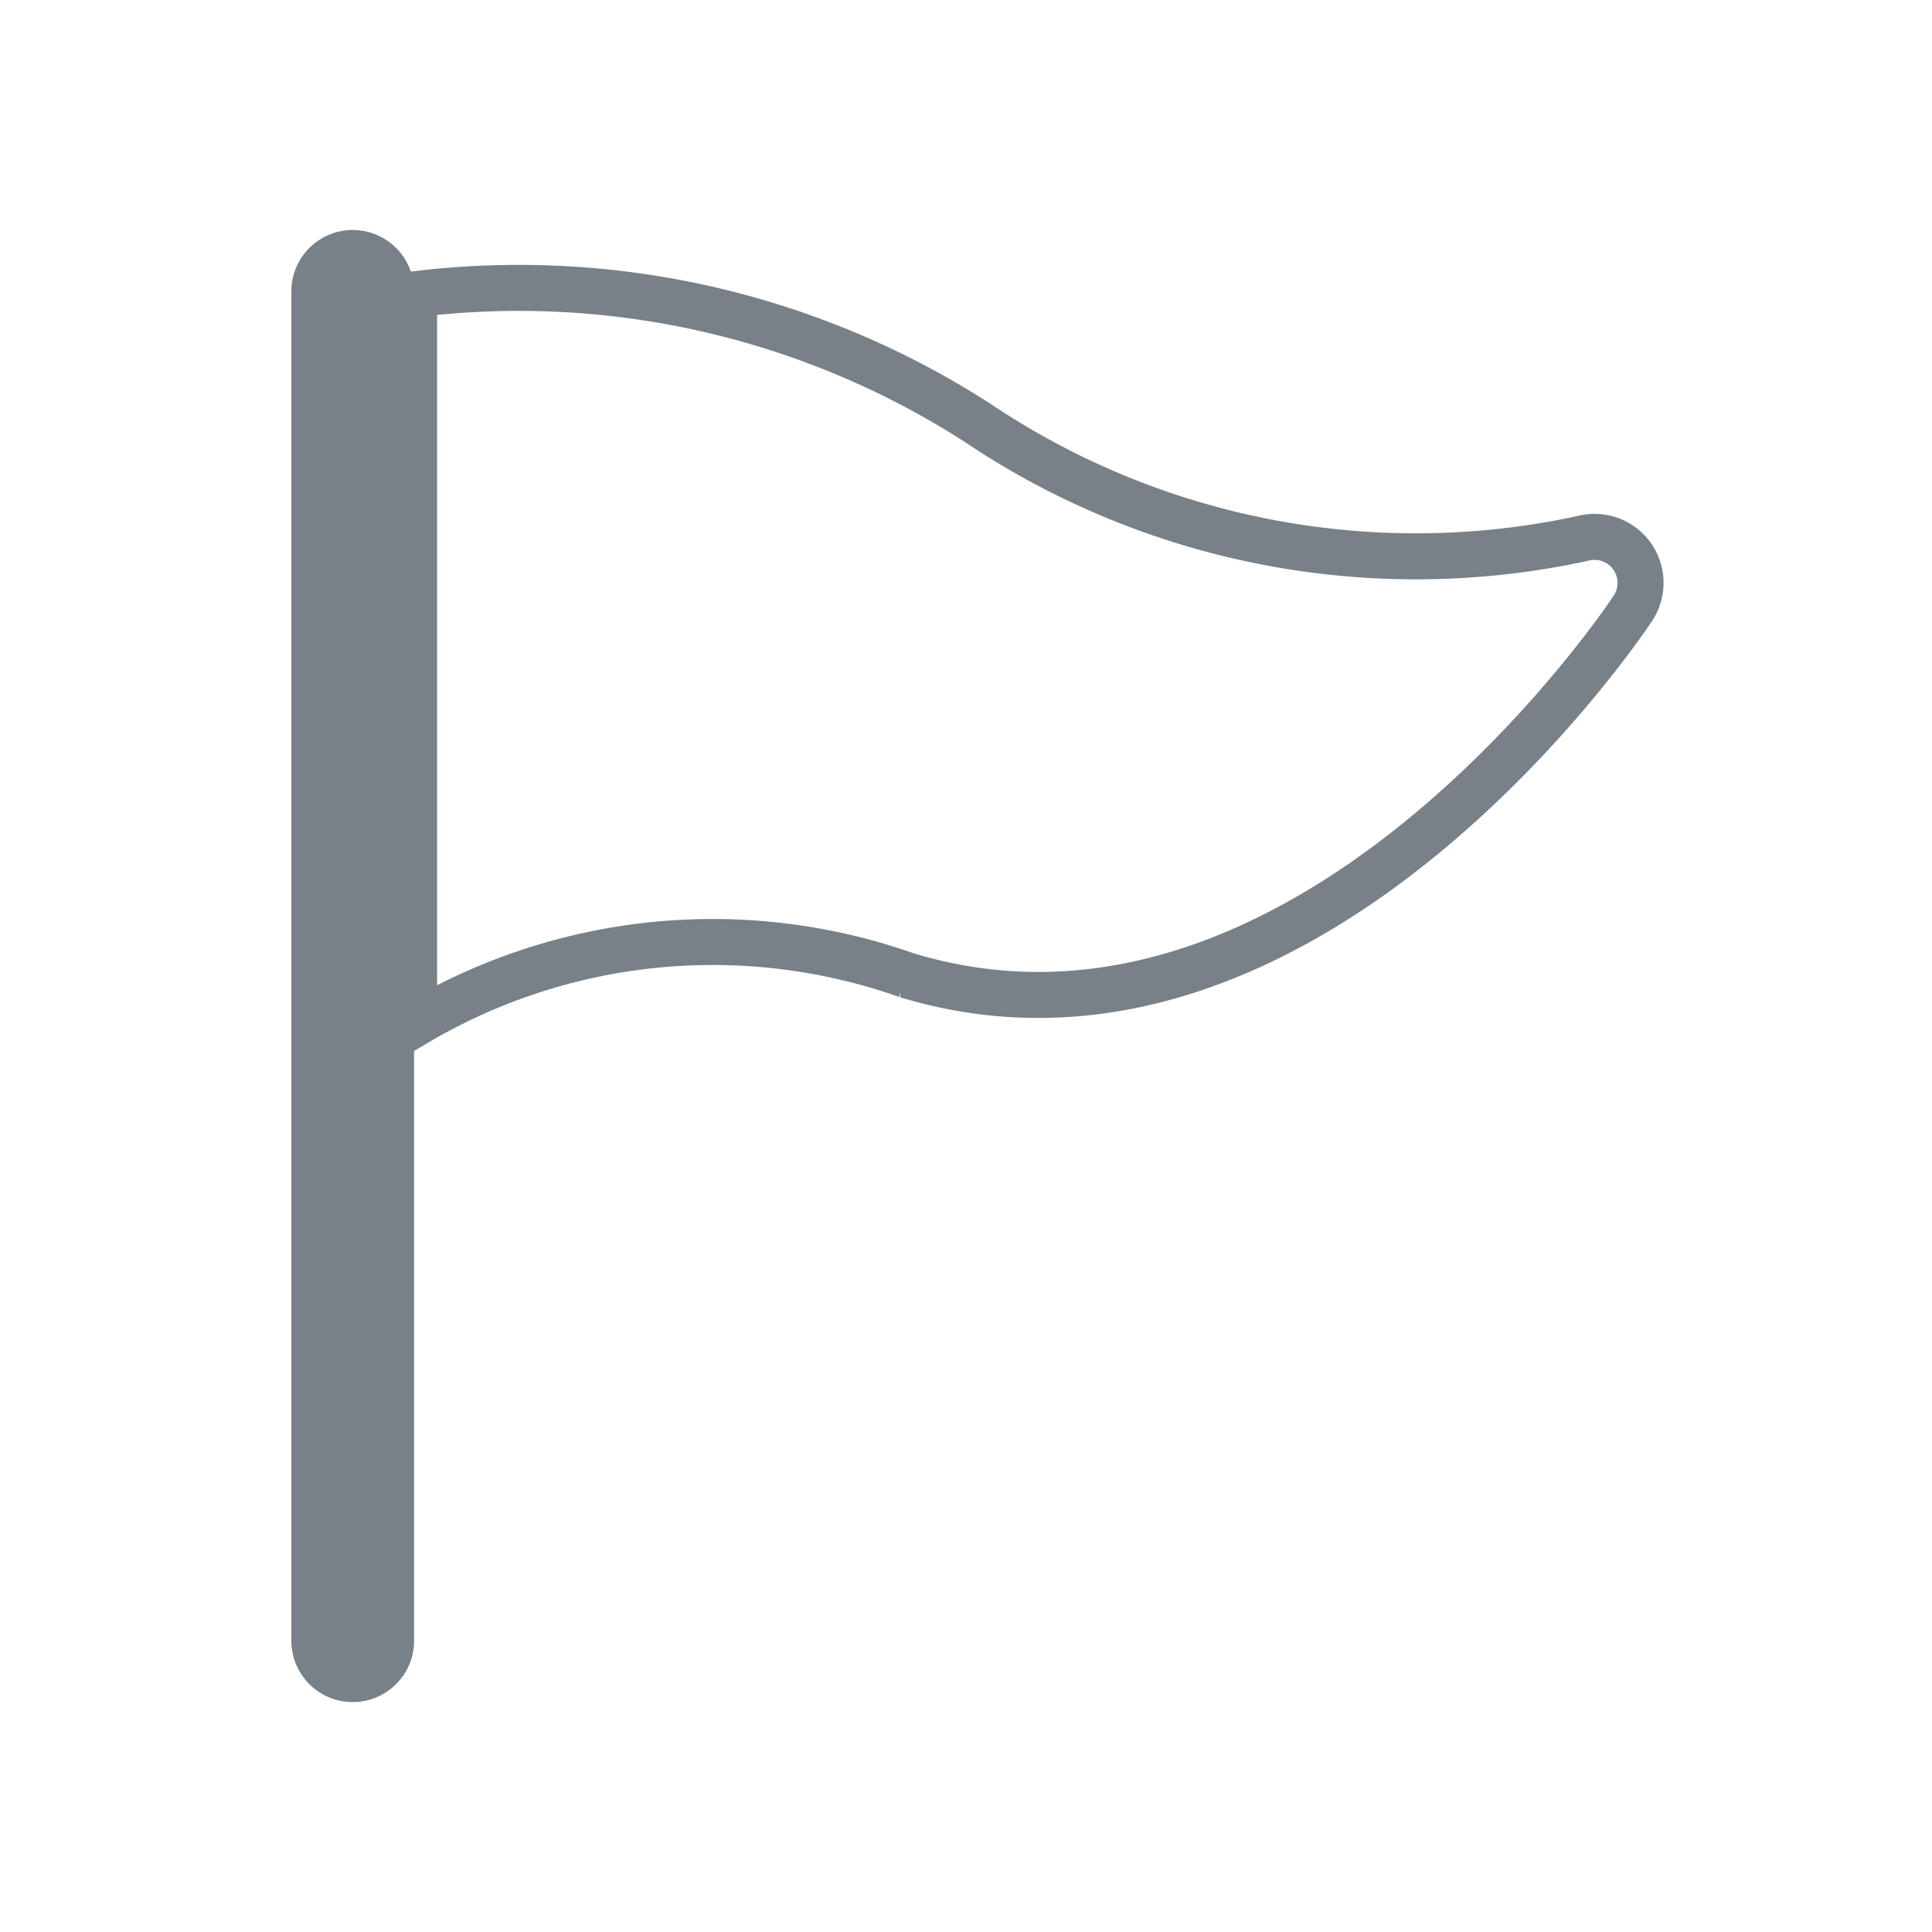 <svg xmlns="http://www.w3.org/2000/svg" width="21" height="21" viewBox="0 0 21 21">
  <g id="FlagInactive" transform="translate(-6.666 -6)">
    <rect id="Rectangle_2" data-name="Rectangle 2" width="21" height="21" transform="translate(6.666 6)" fill="#fff"/>
    <path id="Path_202" data-name="Path 202" d="M23.247,12.113c-.14.214-3.587,5.294-7.893,3.987A6.339,6.339,0,0,0,10,16.633V8.7a9.207,9.207,0,0,1,6.12,1.393,8.547,8.547,0,0,0,6.58,1.26.5.5,0,0,1,.547.76Z" transform="translate(1.167 0.5)" fill="none" stroke="#788088" stroke-width="0.5"/>
    <path id="Path_203" data-name="Path 203" d="M10,8.667V23.334a.667.667,0,1,1-1.334,0V8.667a.667.667,0,0,1,1.334,0Z" transform="translate(1.167 0.5)" fill="#788088"/>
  </g>
</svg>
